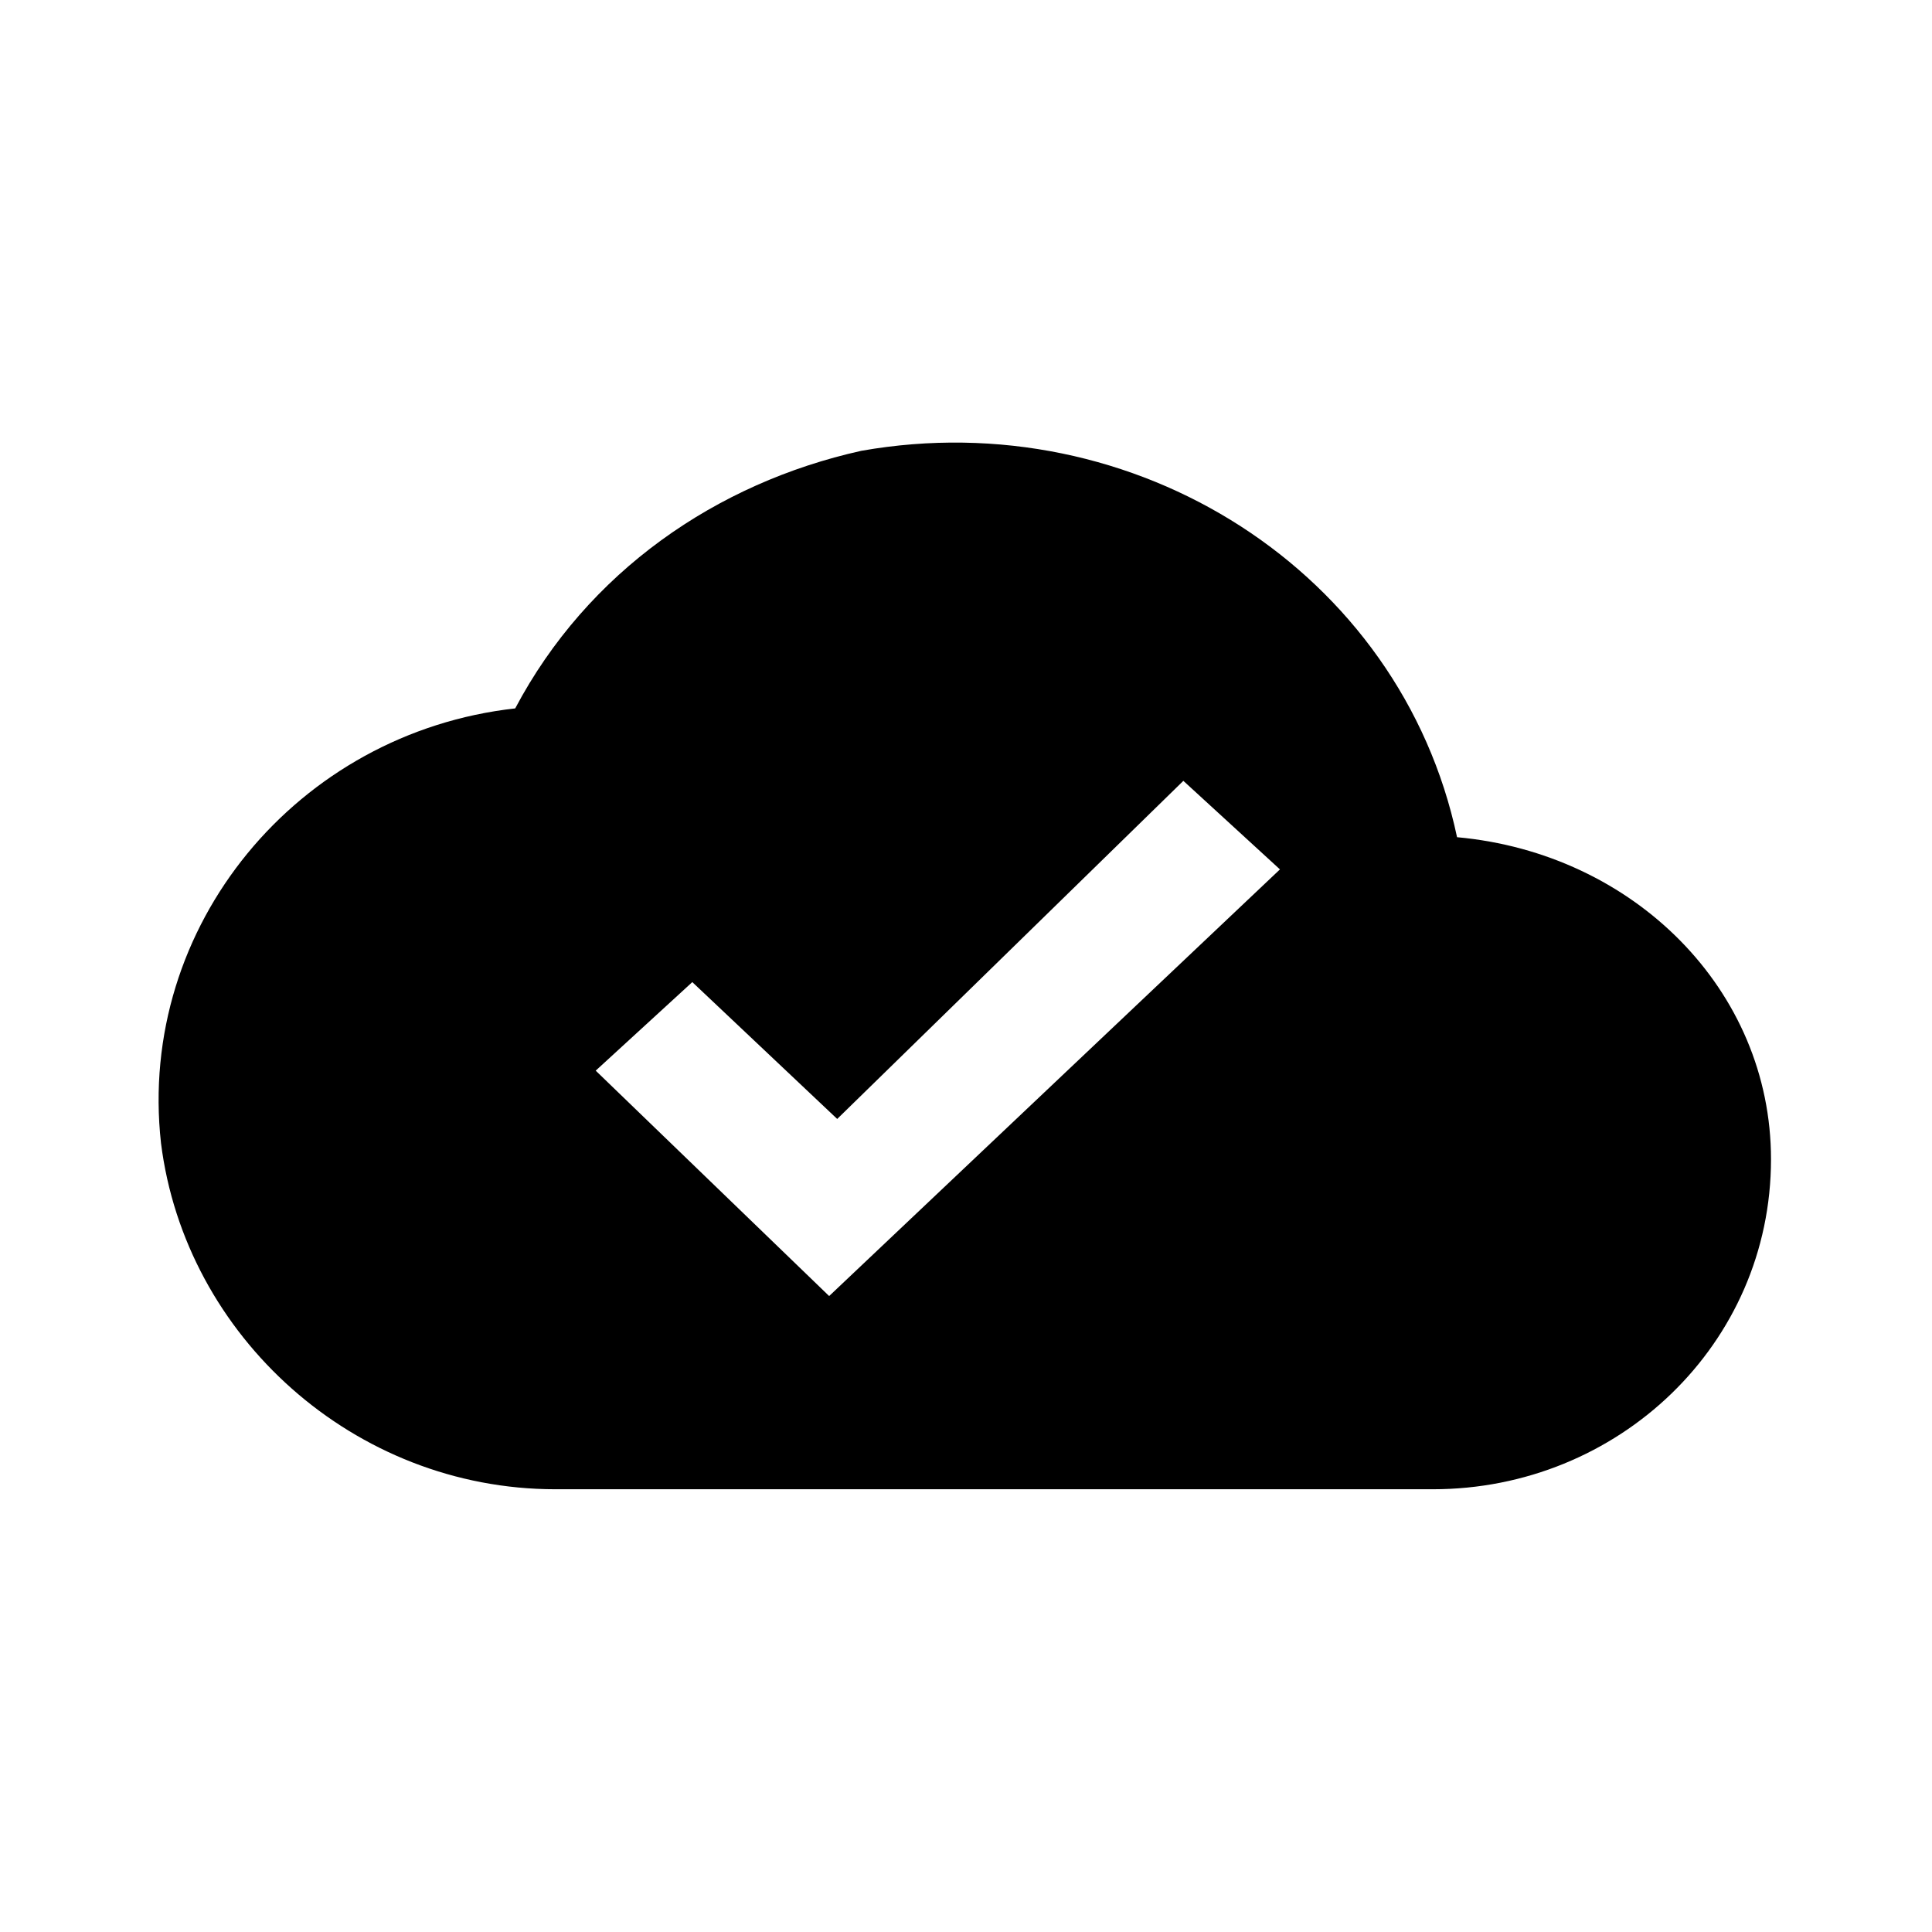 <?xml version="1.0" encoding="utf-8"?>
<!-- Generator: Adobe Illustrator 20.1.0, SVG Export Plug-In . SVG Version: 6.00 Build 0)  -->
<svg version="1.1" id="Layer_1" xmlns="http://www.w3.org/2000/svg" xmlns:xlink="http://www.w3.org/1999/xlink" x="0px" y="0px"
	 viewBox="0 0 24 24" style="enable-background:new 0 0 24 24;" xml:space="preserve">
<style type="text/css">
	.st0{fill:none;}
</style>
<title>cloud_done</title>
<g id="EUXICONS">
	<g id="cloud_done">
		<path id="Shape" d="M18.1,10.4c-0.7-3.3-4-5.4-7.4-4.8C8.9,6,7.3,7.1,6.4,8.8C3.7,9.1,1.7,11.5,2,14.2c0.3,2.4,2.4,4.3,4.9,4.3
			h10.9c2.3,0,4.2-1.8,4.2-4.1C22,12.3,20.3,10.6,18.1,10.4z M10.3,16.1l-2.9-2.8l1.2-1.1l1.8,1.7l4.3-4.2l1.2,1.1L10.3,16.1
			L10.3,16.1z"/>
	</g>
</g>
<rect x="0" class="st0" width="24" height="24"/>
</svg>
